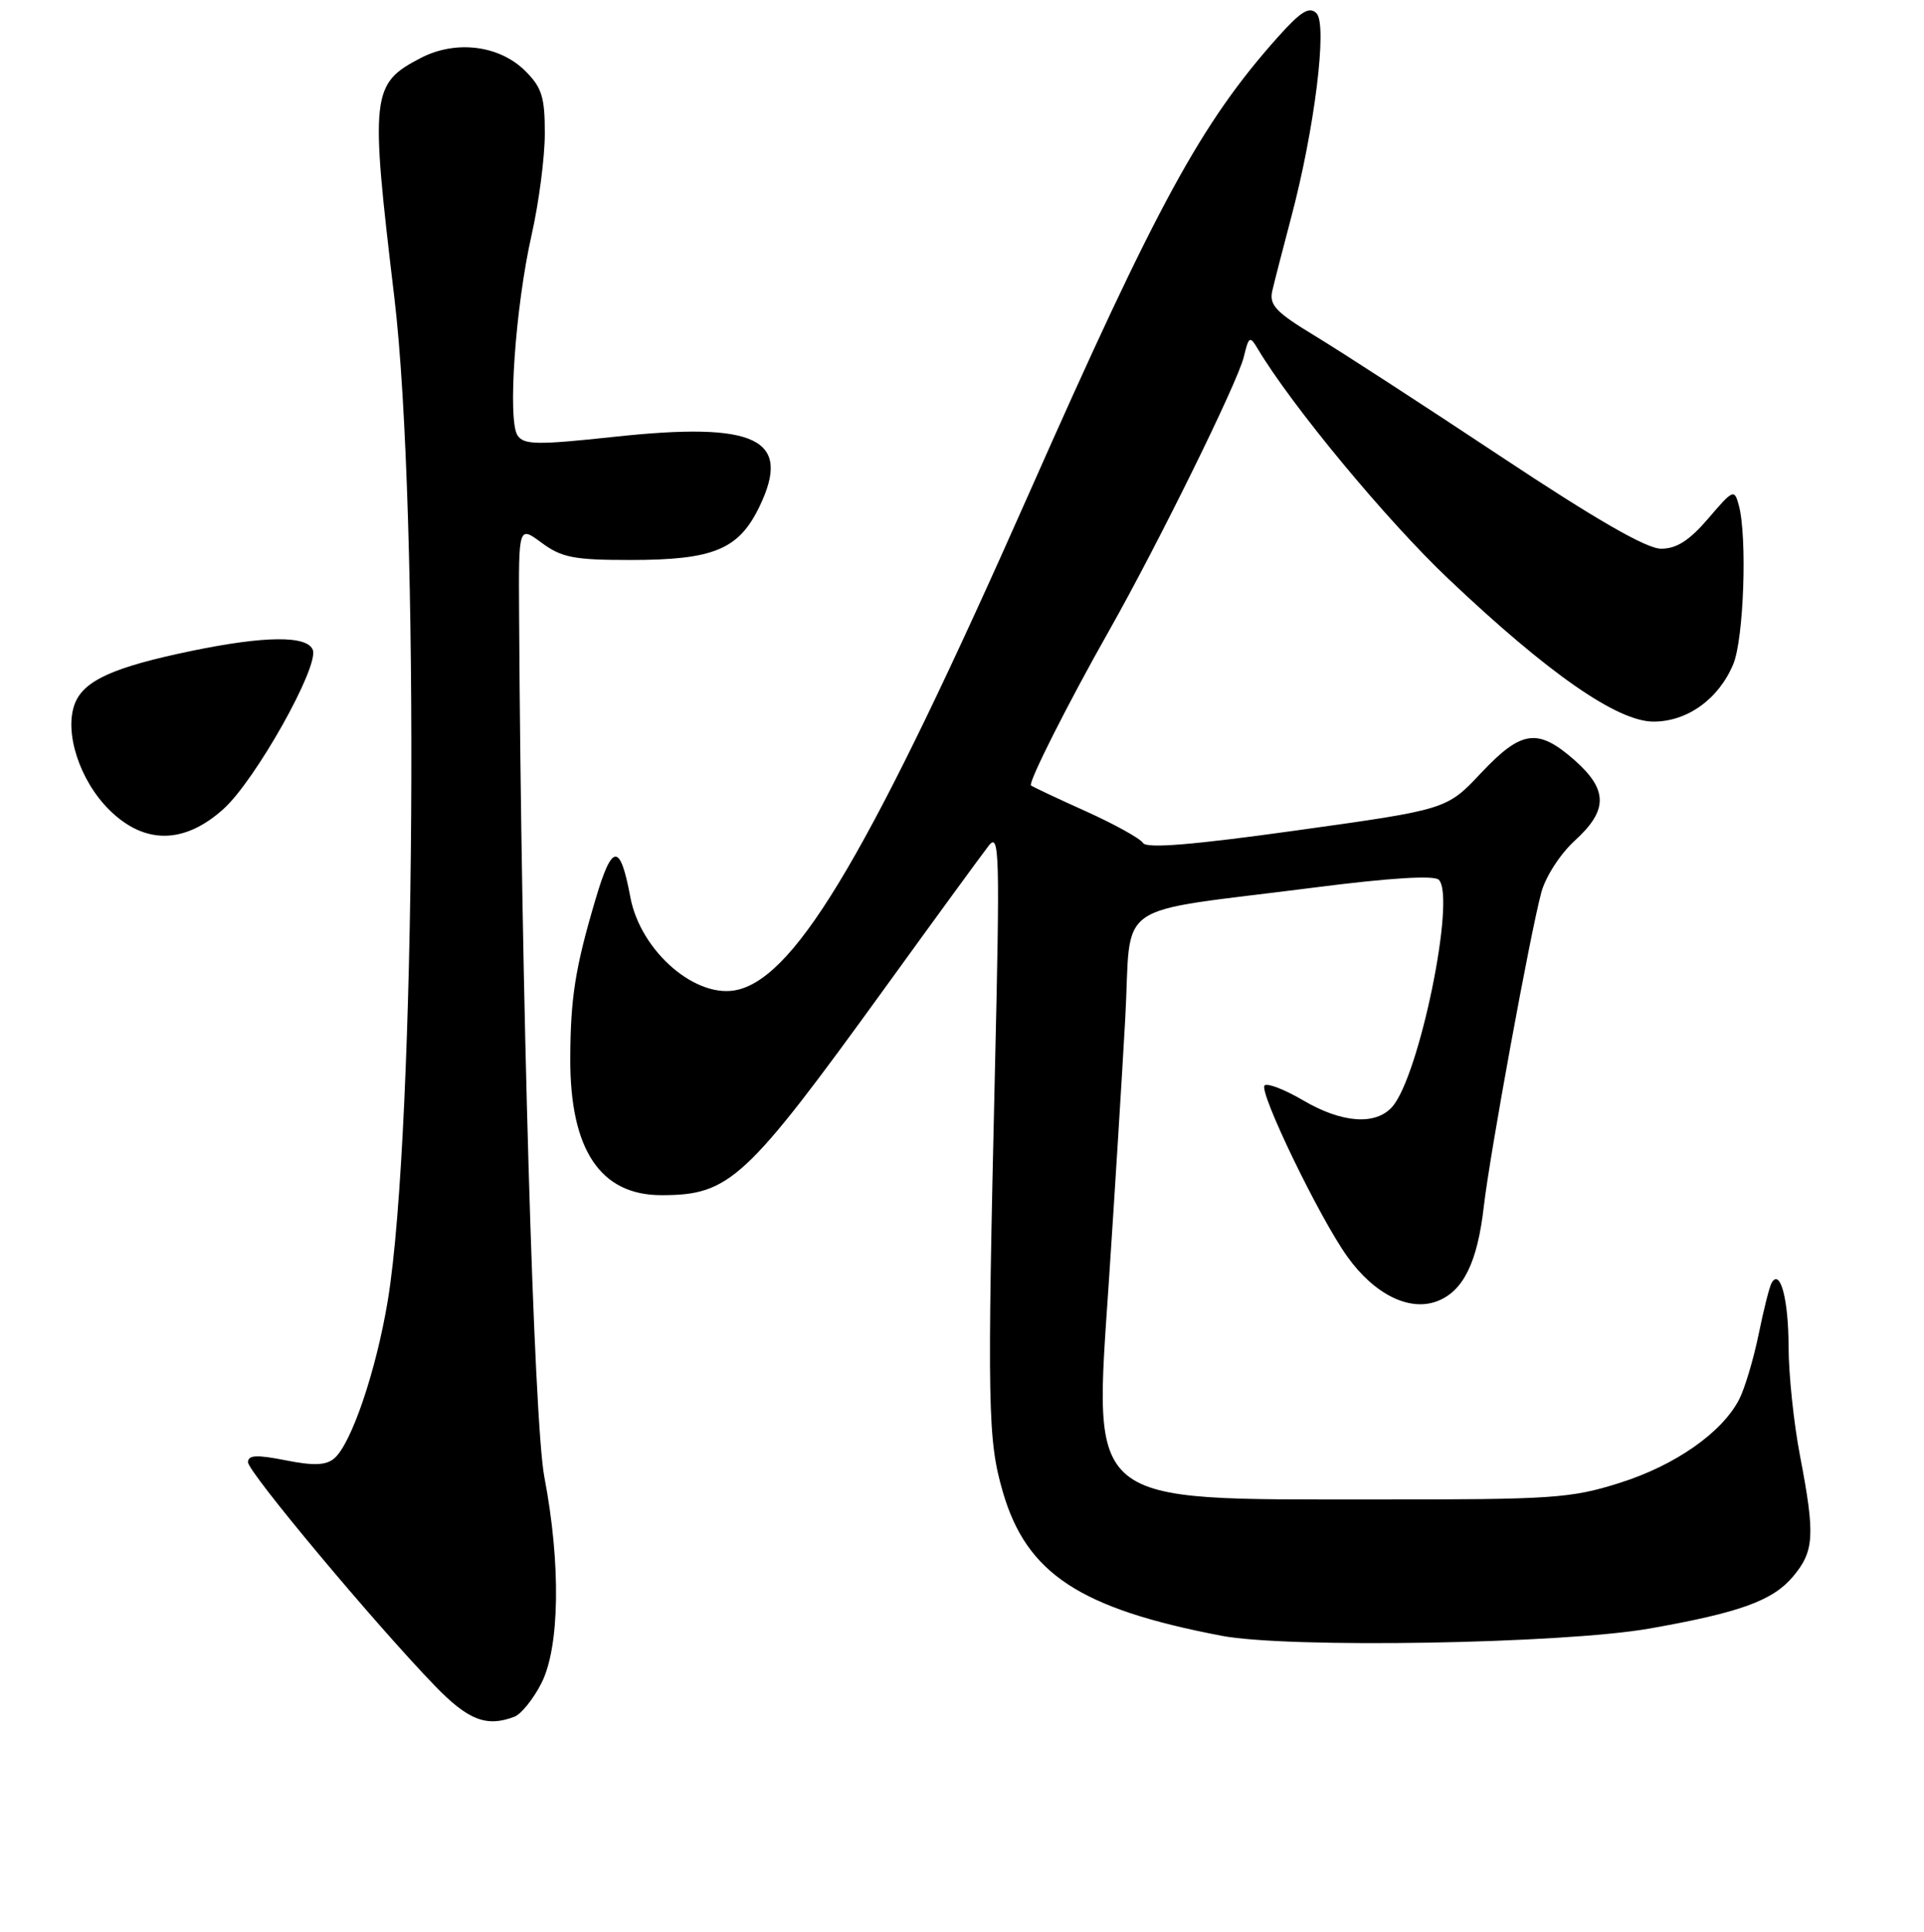 <?xml version="1.0" encoding="UTF-8" standalone="no"?>
<!DOCTYPE svg PUBLIC "-//W3C//DTD SVG 1.1//EN" "http://www.w3.org/Graphics/SVG/1.1/DTD/svg11.dtd" >
<svg xmlns="http://www.w3.org/2000/svg" xmlns:xlink="http://www.w3.org/1999/xlink" version="1.1" viewBox="0 0 256 257">
 <g >
 <path fill="currentColor"
d=" M 68.46 228.38 C 69.35 228.03 70.97 226.03 72.04 223.92 C 74.48 219.13 74.64 208.04 72.43 196.50 C 71.03 189.22 69.35 131.86 69.07 81.72 C 69.00 69.94 69.00 69.94 72.08 72.22 C 74.74 74.18 76.38 74.50 83.83 74.50 C 94.93 74.50 98.28 73.12 101.04 67.42 C 105.42 58.37 100.68 56.07 81.75 58.11 C 71.50 59.21 69.72 59.19 68.87 57.94 C 67.51 55.97 68.57 40.84 70.73 31.27 C 71.70 26.99 72.49 20.92 72.49 17.77 C 72.50 12.93 72.10 11.64 69.90 9.45 C 66.47 6.02 60.67 5.29 56.01 7.70 C 49.38 11.13 49.23 12.50 52.46 39.50 C 55.87 67.90 55.33 150.39 51.60 173.00 C 50.05 182.38 46.73 192.15 44.45 194.04 C 43.36 194.95 41.69 195.01 37.99 194.27 C 34.15 193.51 33.00 193.57 33.00 194.53 C 33.00 195.83 49.81 215.94 57.84 224.25 C 62.28 228.85 64.74 229.81 68.46 228.38 Z  M 219.50 216.65 C 231.50 214.53 235.86 212.95 238.56 209.75 C 241.41 206.36 241.53 204.26 239.50 193.66 C 238.67 189.35 237.99 182.83 237.98 179.16 C 237.97 172.88 236.88 168.74 235.74 170.64 C 235.45 171.11 234.67 174.20 234.00 177.50 C 233.32 180.80 232.16 184.70 231.41 186.16 C 229.14 190.58 222.90 194.95 215.50 197.28 C 209.03 199.33 206.57 199.50 183.00 199.48 C 144.17 199.46 145.53 200.57 147.54 170.50 C 148.31 158.95 149.29 143.21 149.72 135.52 C 150.62 119.41 147.47 121.59 174.99 118.06 C 184.92 116.79 190.82 116.42 191.44 117.04 C 193.74 119.34 188.85 143.17 185.24 147.25 C 183.03 149.74 178.56 149.42 173.38 146.38 C 170.92 144.94 168.62 144.05 168.26 144.40 C 167.45 145.22 175.56 162.01 179.28 167.19 C 182.87 172.20 187.53 174.51 191.21 173.11 C 194.69 171.79 196.58 167.97 197.43 160.50 C 198.23 153.54 203.59 124.27 205.08 118.73 C 205.65 116.62 207.61 113.59 209.55 111.82 C 213.98 107.79 213.96 105.05 209.47 101.10 C 204.60 96.83 202.44 97.13 197.06 102.84 C 192.50 107.69 192.50 107.69 172.63 110.46 C 158.74 112.40 152.56 112.91 152.09 112.15 C 151.72 111.55 148.29 109.65 144.46 107.92 C 140.63 106.20 137.36 104.65 137.18 104.49 C 136.78 104.12 142.10 93.56 147.56 83.92 C 154.05 72.45 164.67 50.89 165.49 47.50 C 166.16 44.73 166.30 44.64 167.36 46.42 C 171.87 53.98 184.53 69.26 192.72 77.01 C 206.01 89.61 215.20 96.00 220.02 96.00 C 224.51 96.00 228.69 92.99 230.62 88.36 C 232.02 85.02 232.50 71.45 231.36 67.22 C 230.77 65.03 230.61 65.10 227.30 68.97 C 224.78 71.91 223.08 73.00 221.02 73.00 C 219.08 73.00 212.41 69.16 199.73 60.75 C 189.57 54.01 178.45 46.80 175.02 44.72 C 169.79 41.56 168.86 40.59 169.28 38.72 C 169.56 37.50 170.69 33.12 171.78 29.00 C 174.91 17.24 176.65 3.25 175.17 1.77 C 174.21 0.81 173.09 1.50 169.95 5.02 C 159.82 16.39 153.97 27.11 136.98 65.50 C 116.02 112.84 106.16 129.67 98.22 131.66 C 92.72 133.04 85.23 126.61 83.87 119.35 C 82.51 112.08 81.45 112.15 79.23 119.67 C 76.53 128.78 75.91 132.74 75.88 140.82 C 75.84 152.96 79.87 159.00 88.00 159.00 C 97.09 159.00 99.22 157.03 117.75 131.42 C 124.48 122.12 130.70 113.60 131.56 112.50 C 132.98 110.68 133.06 113.36 132.38 142.50 C 131.34 187.27 131.42 191.57 133.44 198.50 C 136.60 209.35 143.66 214.00 162.50 217.61 C 171.34 219.31 207.90 218.69 219.50 216.65 Z  M 29.75 107.61 C 34.00 103.77 42.47 88.68 41.62 86.46 C 40.88 84.53 35.28 84.57 25.50 86.59 C 15.08 88.75 11.13 90.54 9.95 93.63 C 8.52 97.40 10.57 103.77 14.49 107.69 C 19.17 112.37 24.50 112.35 29.75 107.61 Z "/>
</g>
</svg>